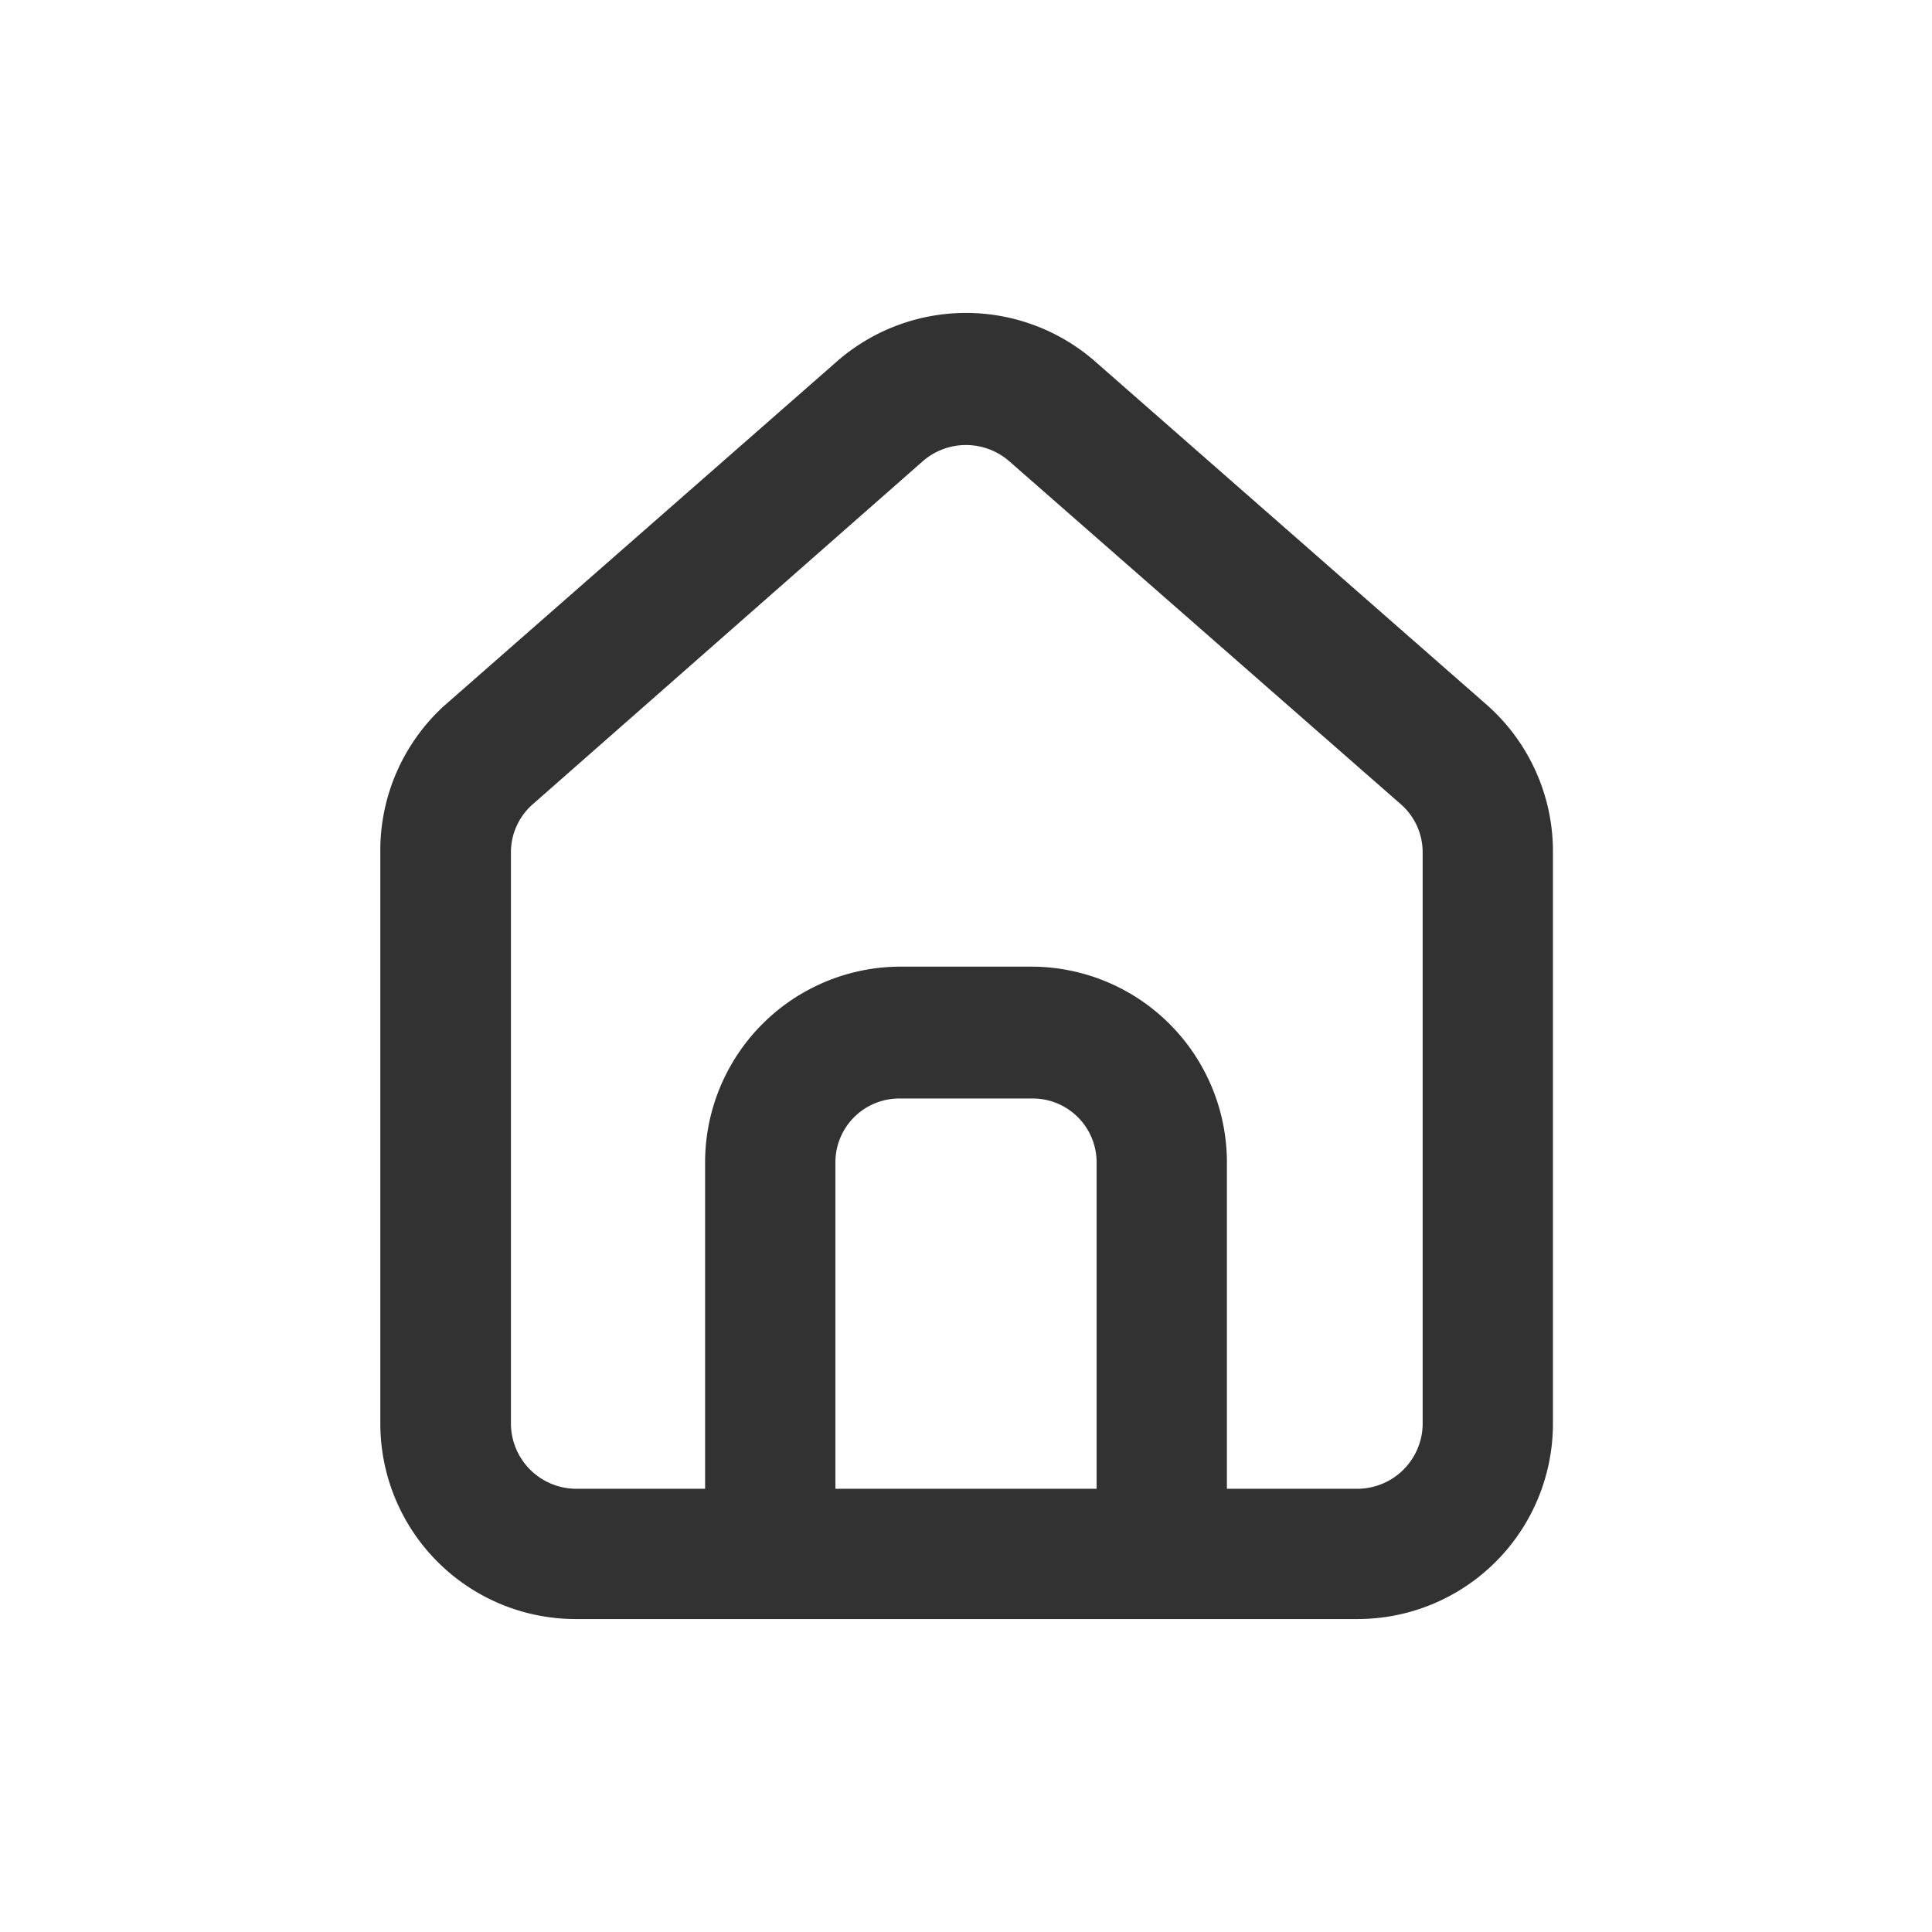<svg xmlns="http://www.w3.org/2000/svg" viewBox="0 0 60.5 60.5"><defs><style>.cls-1{fill:#323232;}.cls-2{fill:none;}</style></defs><g id="レイヤー_2" data-name="レイヤー 2"><g id="_1" data-name="1"><path class="cls-1" d="M46.59,22.1h0L34.34,11.36a6.14,6.14,0,0,0-8.18,0L13.91,22.1a6.13,6.13,0,0,0-2,4.62V44.57A6.12,6.12,0,0,0,18,50.7H42.51a6.12,6.12,0,0,0,6.12-6.13V26.7A6.12,6.12,0,0,0,46.59,22.1ZM34.34,46.62H26.16V36.4a2,2,0,0,1,2.05-2h4.08a2,2,0,0,1,2.05,2Zm10.21-2a2.05,2.05,0,0,1-2,2H38.42V36.4a6.13,6.13,0,0,0-6.13-6.13H28.21a6.13,6.13,0,0,0-6.13,6.13V46.62H18a2.05,2.05,0,0,1-2-2V26.7a2,2,0,0,1,.7-1.53L28.9,14.44a2.06,2.06,0,0,1,2.7,0L43.85,25.17a2,2,0,0,1,.7,1.53Z"/><rect class="cls-2" width="60.5" height="60.5"/></g></g></svg>